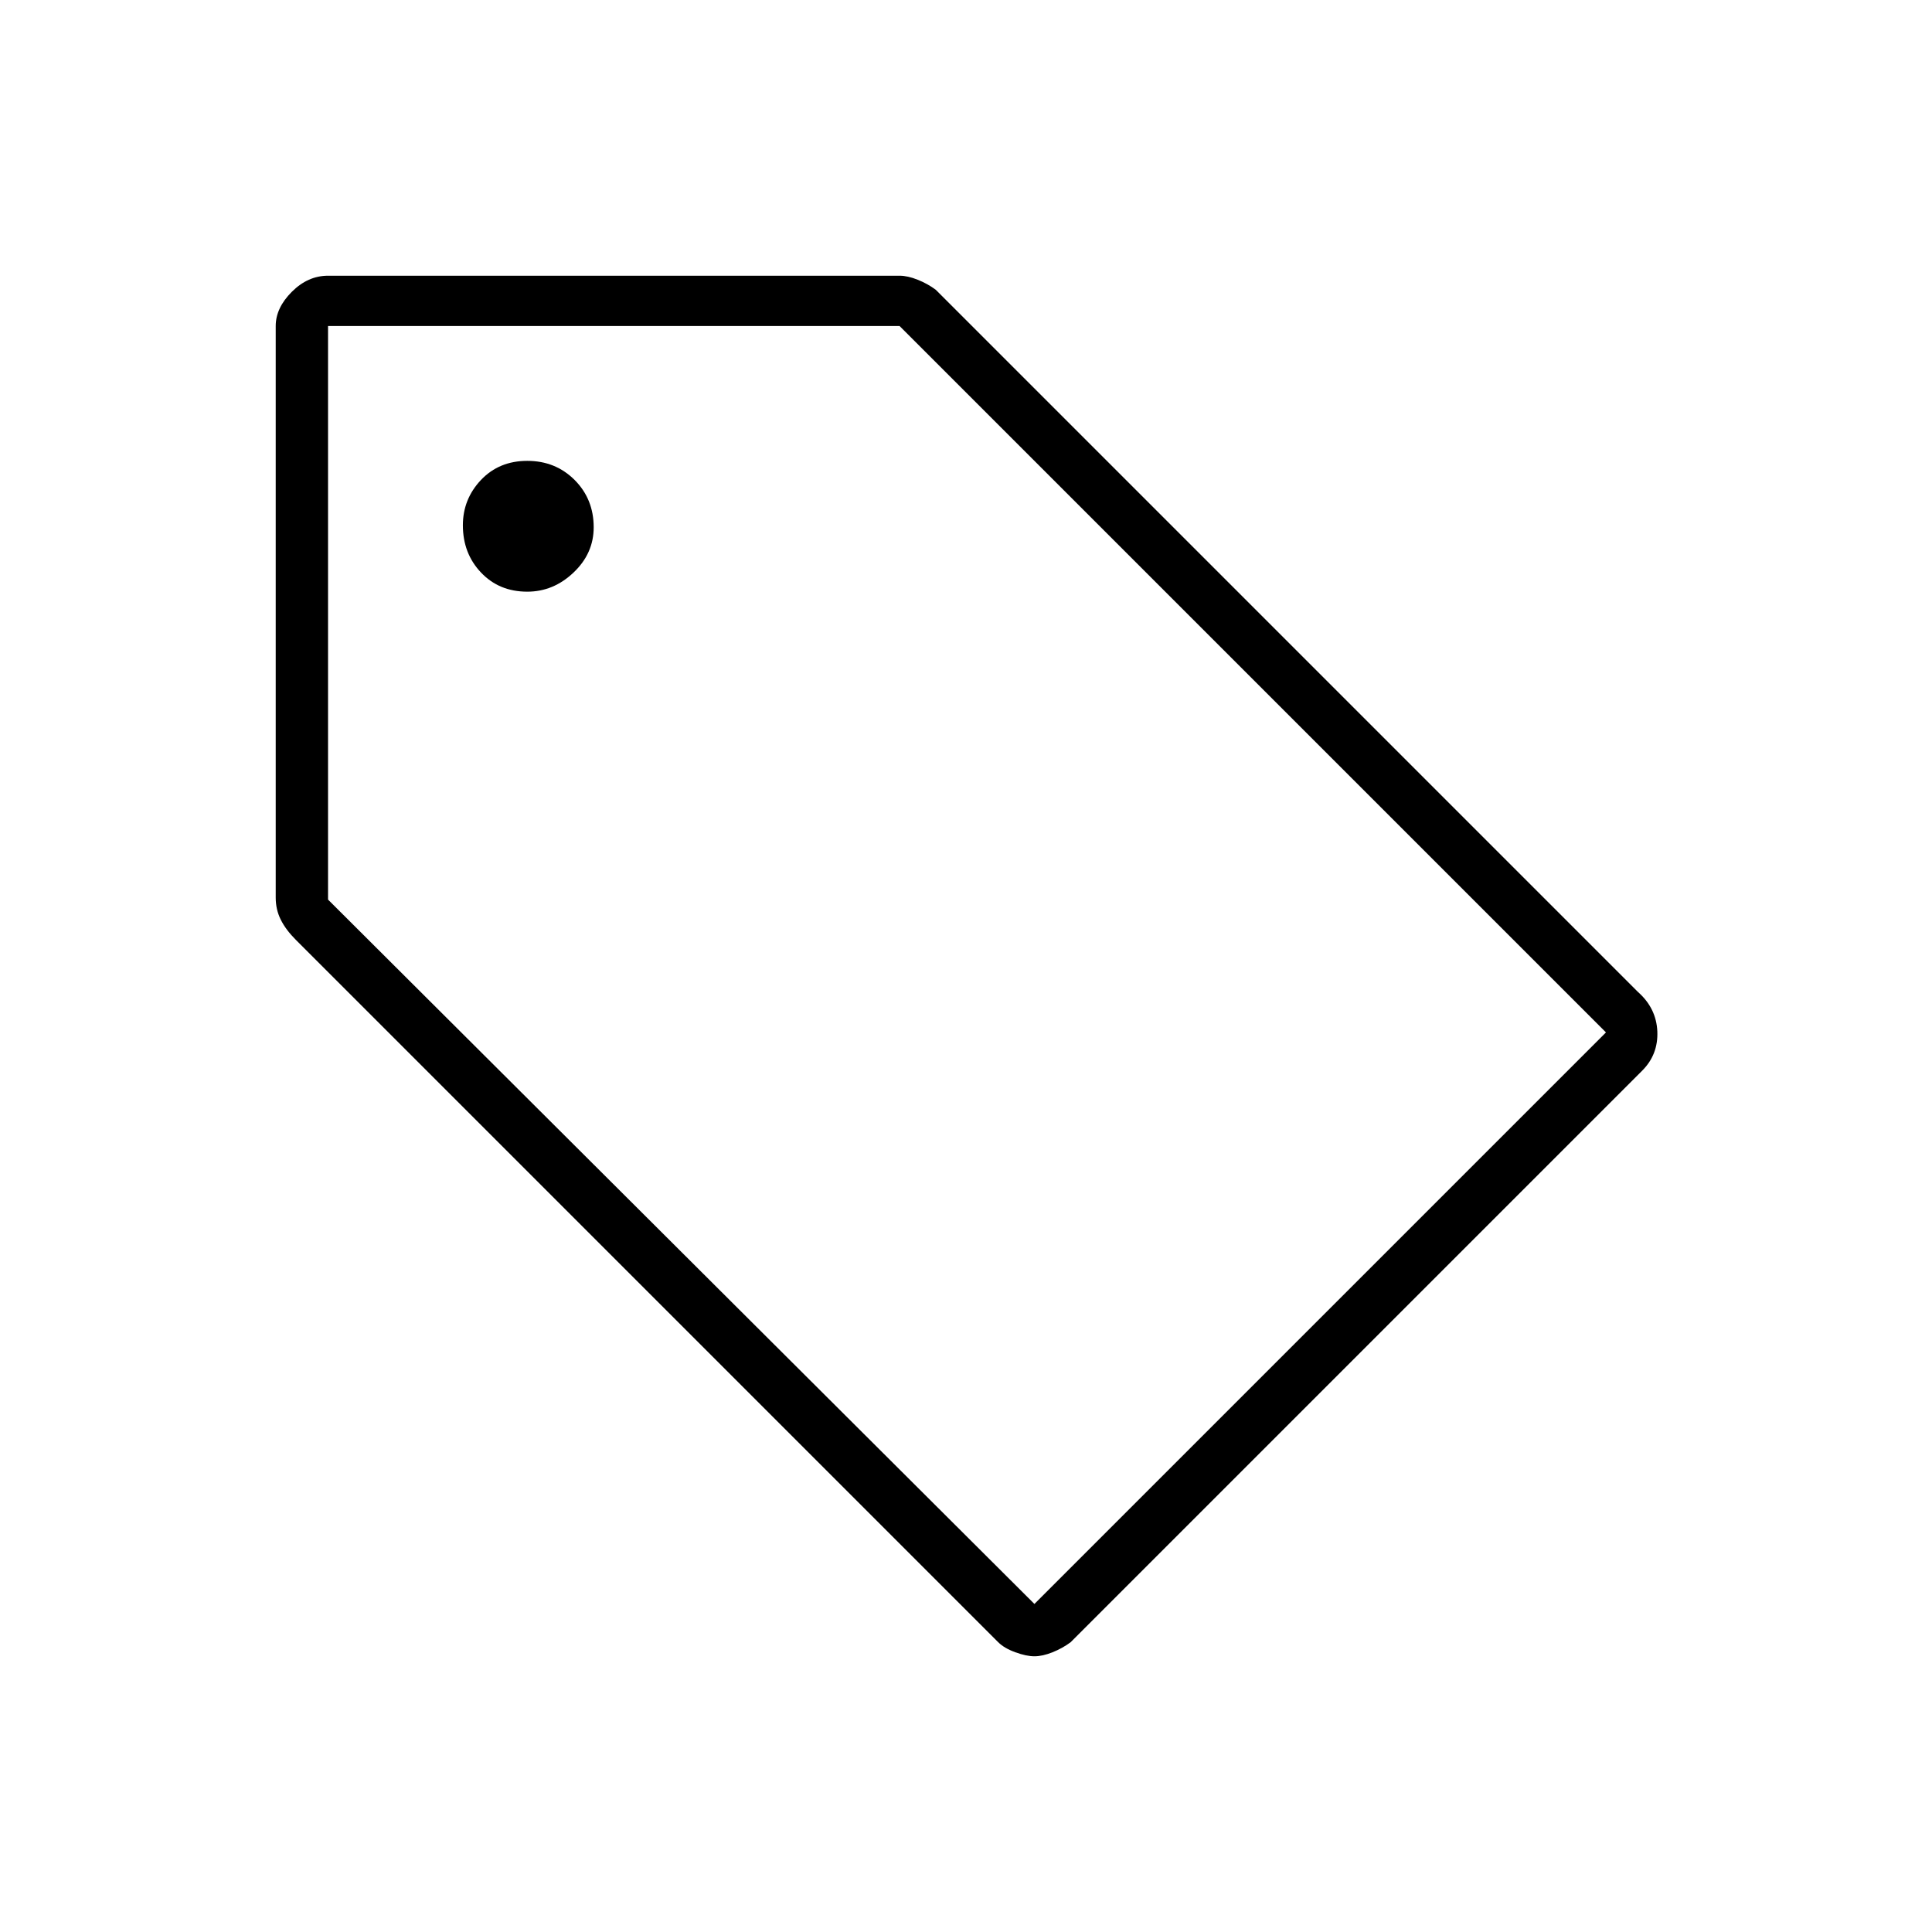 <svg xmlns="http://www.w3.org/2000/svg" height="24" width="24"><path d="M12.85 20.575q-.1 0-.237-.05-.138-.05-.213-.125l-8.725-8.725q-.125-.125-.187-.25-.063-.125-.063-.275v-7.1q0-.225.2-.425.2-.2.45-.2h7.1q.1 0 .225.05t.225.125l8.725 8.725q.225.2.238.487.012.288-.188.488l-7.1 7.1q-.1.075-.225.125t-.225.05Zm0-.65 7.1-7.1-8.775-8.775h-7.1v7.125ZM6.55 7.35q.325 0 .575-.238.25-.237.25-.562 0-.35-.237-.588-.238-.237-.588-.237t-.575.237q-.225.238-.225.563 0 .35.225.587.225.238.575.238Zm-2.475-3.3Z"/></svg>
